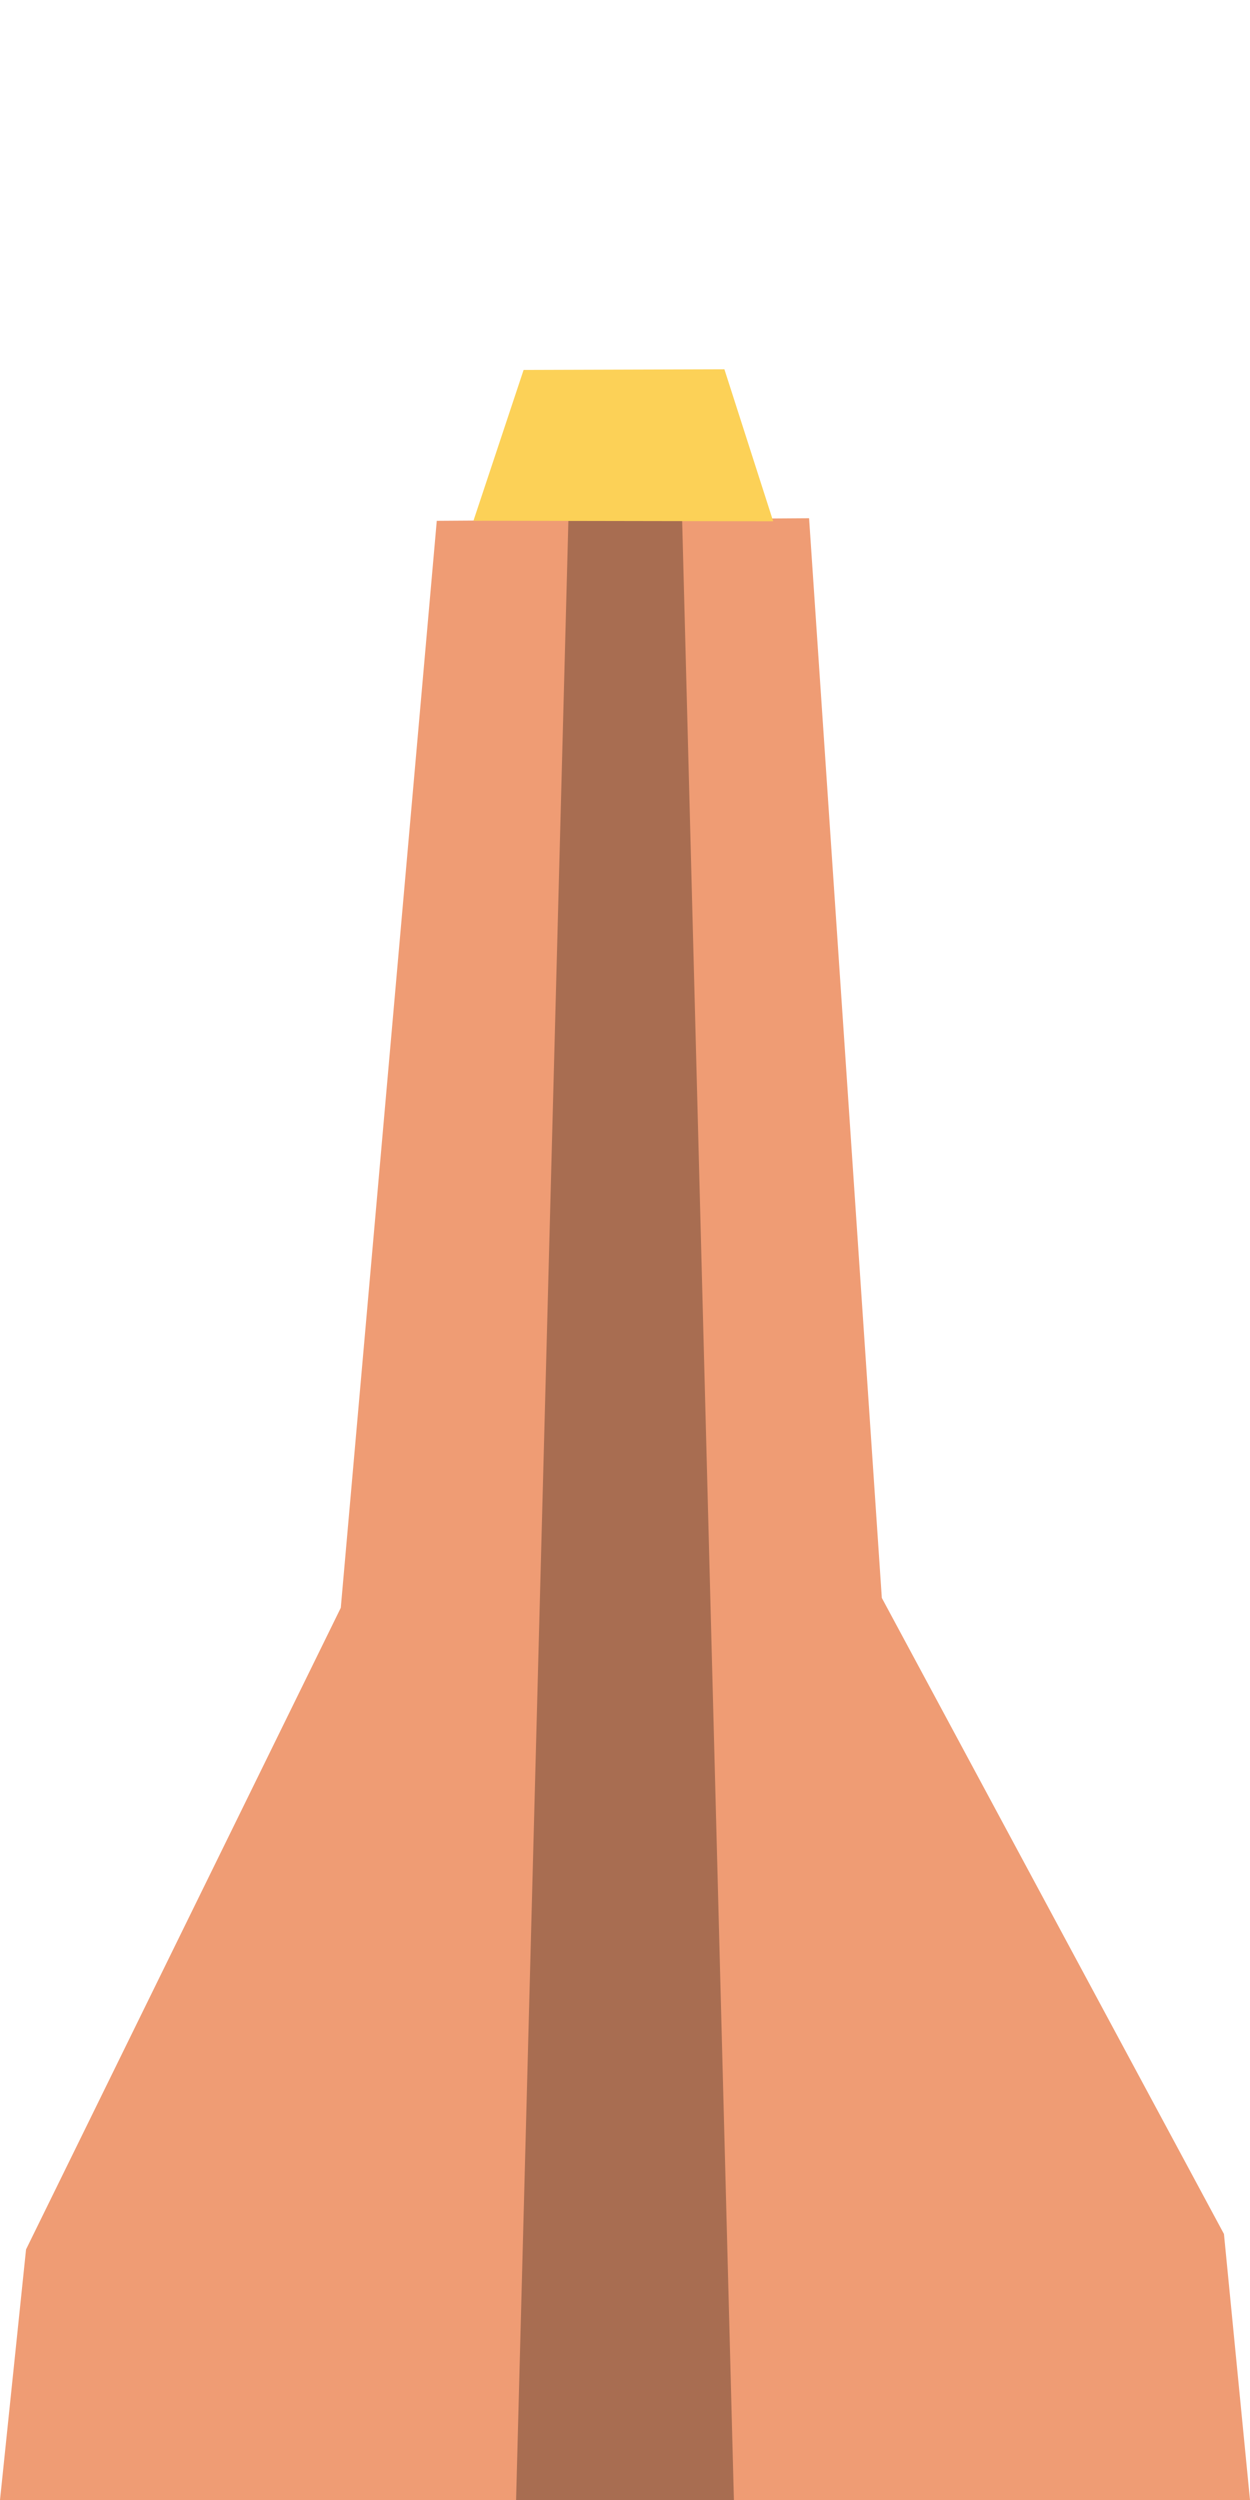 <?xml version="1.0" encoding="UTF-8" standalone="no"?>
<!DOCTYPE svg PUBLIC "-//W3C//DTD SVG 1.1//EN" "http://www.w3.org/Graphics/SVG/1.1/DTD/svg11.dtd">
<svg width="100%" height="100%" viewBox="0 0 48 96" version="1.1" xmlns="http://www.w3.org/2000/svg" xmlns:xlink="http://www.w3.org/1999/xlink" xml:space="preserve" xmlns:serif="http://www.serif.com/" style="fill-rule:evenodd;clip-rule:evenodd;stroke-linejoin:round;stroke-miterlimit:2;">
    <g id="jersey-barrier-plastic" transform="matrix(0.5,0,0,0.5,12,-24)">
        <g transform="matrix(2,0,0,2,-24,-96)">
            <path d="M0,168L1,158.378L13.086,133.74L16.772,92L31.069,91.9L33.862,133.36L47,157.785L48,168L0,168Z" style="fill:rgb(239,156,116);"/>
        </g>
        <g transform="matrix(2,0,0,2,-24.236,-96)">
            <path d="M21.944,92L19.936,168L28.3,168L26.313,92L21.944,92Z" style="fill:rgb(168,109,81);"/>
        </g>
        <g transform="matrix(1.779,0,0,-1.779,-785.046,306.106)">
            <path d="M450.398,129.114L448.233,122.604L461.173,122.581L459.067,129.143L450.398,129.114Z" style="fill:rgb(252,209,87);fill-rule:nonzero;"/>
        </g>
    </g>
</svg>
